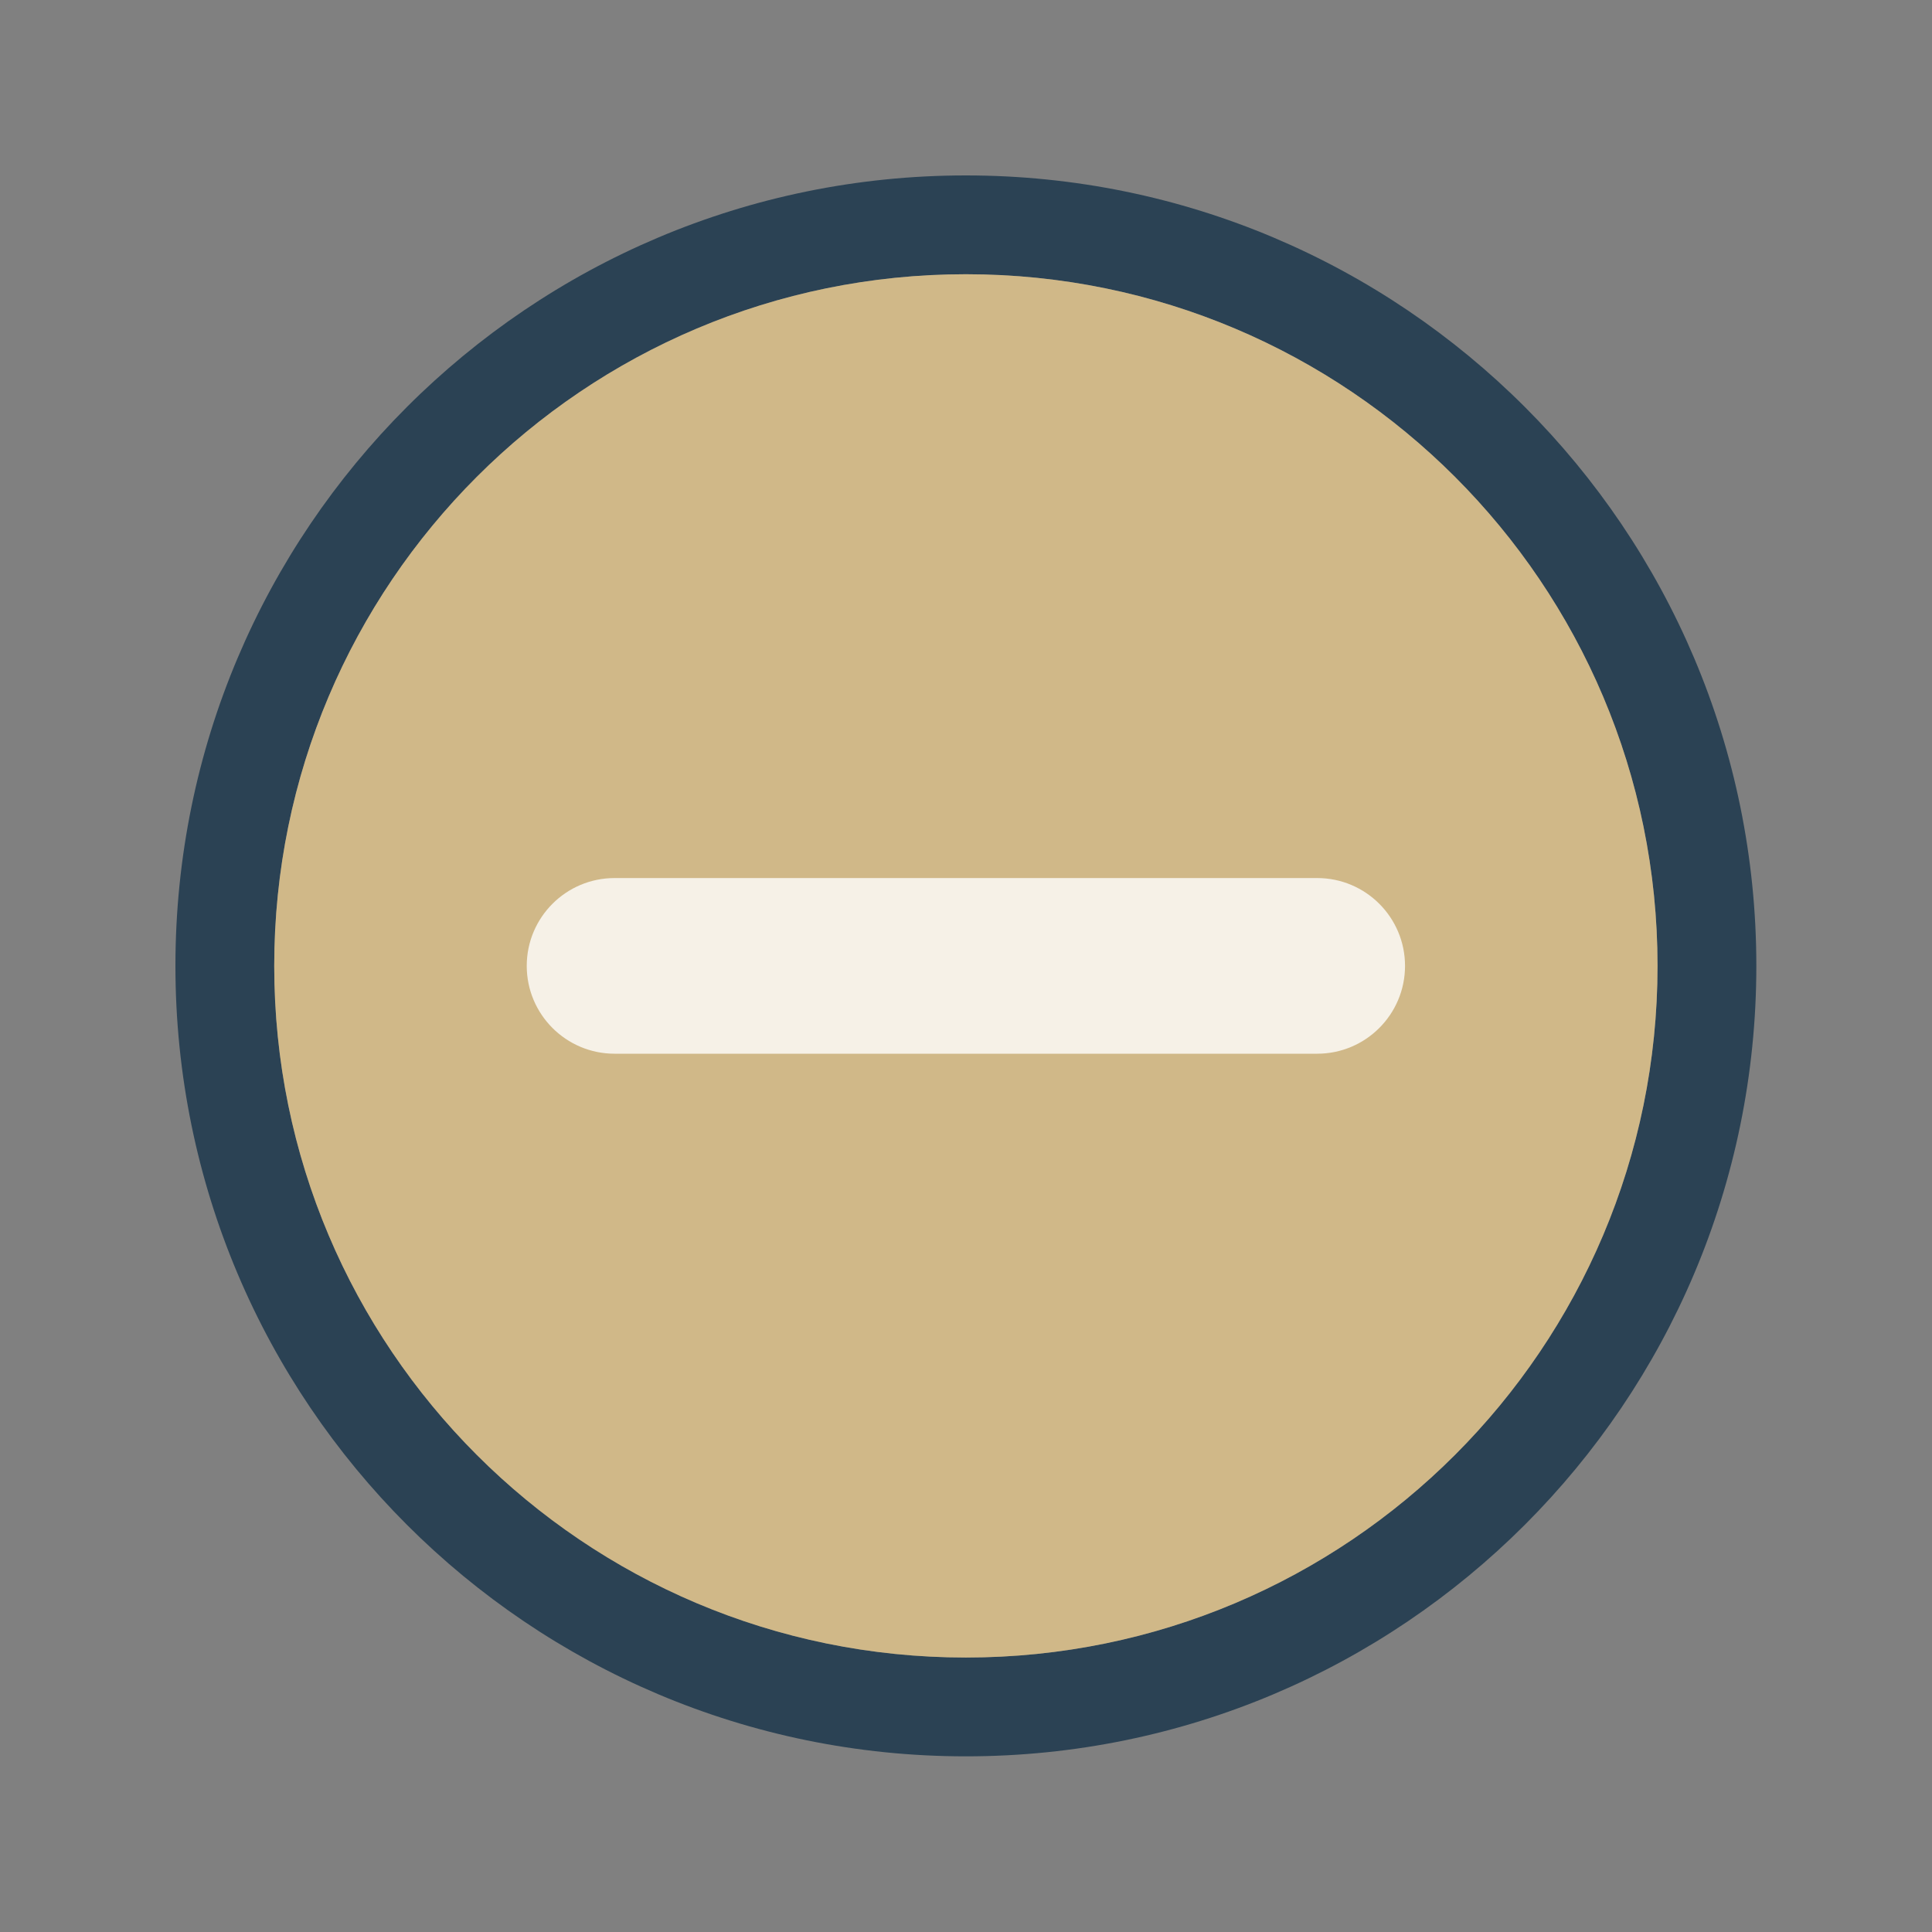 <?xml version="1.0" encoding="UTF-8" standalone="no"?>
<svg viewBox="0 0 50 50"
 xmlns="http://www.w3.org/2000/svg" xmlns:xlink="http://www.w3.org/1999/xlink" version="1.2" baseProfile="tiny">
<rect x="0" y="0" width="50" height="50" fill="#808080" stroke="none"/>
<title>Qt SVG Document</title>
<desc>Generated with Qt</desc>
<defs>
</defs>
<g fill="none" stroke="black" stroke-width="1" fill-rule="evenodd" stroke-linecap="square" stroke-linejoin="bevel" >

<g fill="#000000" fill-opacity="1" stroke="none" transform="matrix(2.273,0,0,2.273,50,50)"
font-family="Inter" font-size="10" font-weight="400" font-style="normal" 
opacity="0.001" >
<rect x="-22" y="-22" width="22" height="22"/>
</g>

<g fill="#2b4254" fill-opacity="1" stroke="none" transform="matrix(2.273,0,0,2.273,50,50)"
font-family="Inter" font-size="10" font-weight="400" font-style="normal" 
>
<path vector-effect="none" fill-rule="nonzero" d="M-11,-20 C-15.97,-20 -20,-15.971 -20,-11 C-20,-6.029 -15.97,-2 -11,-2 C-6.03,-2 -2,-6.029 -2,-11 C-2,-15.971 -6.03,-20 -11,-20 M-11,-18.875 C-6.651,-18.875 -3.125,-15.349 -3.125,-11 C-3.125,-6.651 -6.651,-3.125 -11,-3.125 C-15.349,-3.125 -18.875,-6.651 -18.875,-11 C-18.875,-15.349 -15.349,-18.875 -11,-18.875 M-11,-18.875"/>
</g>

<g fill="#ebcb8b" fill-opacity="1" stroke="none" transform="matrix(2.273,0,0,2.273,50,50)"
font-family="Inter" font-size="10" font-weight="400" font-style="normal" 
opacity="0.75" >
<path vector-effect="none" fill-rule="evenodd" d="M-18.875,-11 C-18.875,-15.349 -15.349,-18.875 -11,-18.875 C-6.651,-18.875 -3.125,-15.349 -3.125,-11 L-3.125,-11 C-3.125,-6.651 -6.651,-3.125 -11,-3.125 C-15.349,-3.125 -18.875,-6.651 -18.875,-11 L-18.875,-11"/>
</g>

<g fill="#ffffff" fill-opacity="1" stroke="none" transform="matrix(2.273,0,0,2.273,50,50)"
font-family="Inter" font-size="10" font-weight="400" font-style="normal" 
opacity="0.8" >
<path vector-effect="none" fill-rule="evenodd" d="M-16,-11 C-16,-11.552 -15.552,-12 -15,-12 L-7,-12 C-6.448,-12 -6,-11.552 -6,-11 C-6,-10.448 -6.448,-10 -7,-10 L-15,-10 C-15.552,-10 -16,-10.448 -16,-11 "/>
</g>

<g fill="none" stroke="#000000" stroke-opacity="1" stroke-width="1" stroke-linecap="square" stroke-linejoin="bevel" transform="matrix(1,0,0,1,0,0)"
font-family="Inter" font-size="10" font-weight="400" font-style="normal" 
>
</g>
</g>
</svg>
